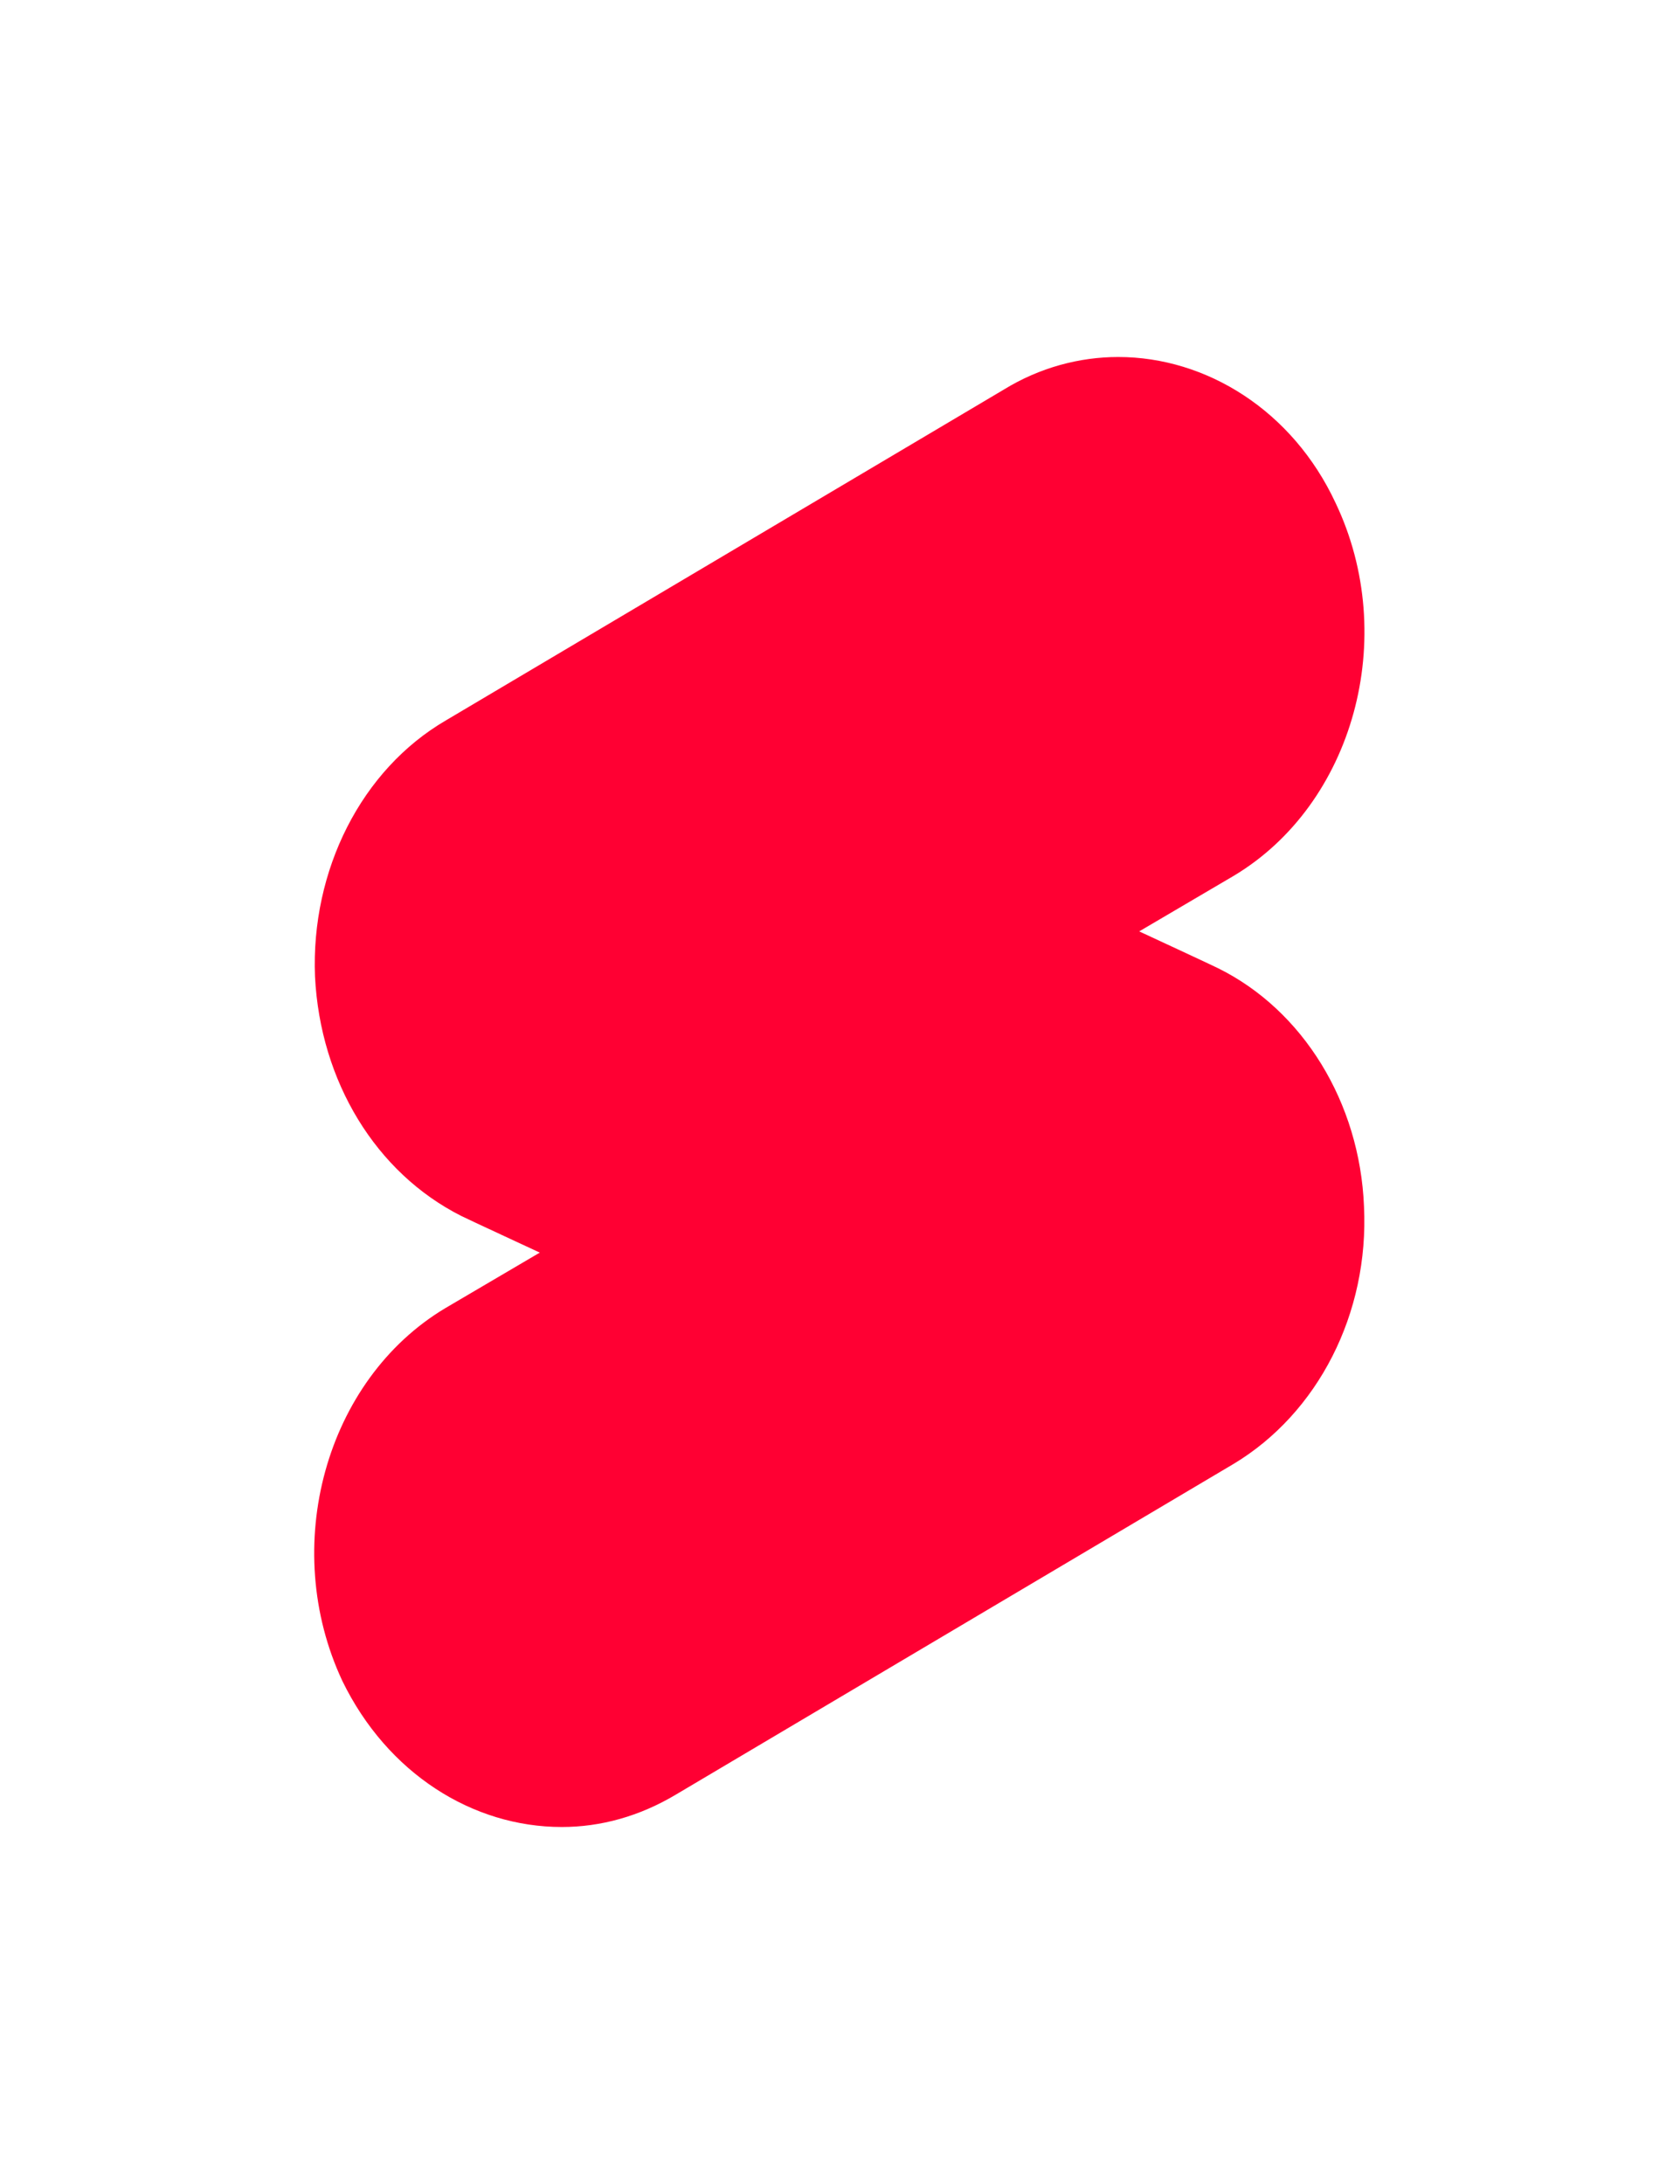 <svg width="10" height="13" viewBox="0 0 10 13" fill="none" xmlns="http://www.w3.org/2000/svg">
<path d="M6.656 2.125C6.425 2.125 6.188 2.188 5.975 2.319L2.656 4.287C2.15 4.581 1.85 5.181 1.875 5.812C1.906 6.438 2.238 6.981 2.744 7.237C2.756 7.244 3.213 7.456 3.213 7.456L2.65 7.787C1.938 8.213 1.663 9.206 2.038 10.006C2.306 10.556 2.813 10.875 3.344 10.875C3.575 10.875 3.806 10.812 4.025 10.681L7.344 8.713C7.844 8.412 8.15 7.819 8.119 7.181C8.094 6.562 7.756 6.013 7.25 5.763C7.238 5.756 6.781 5.544 6.781 5.544L7.344 5.213C8.056 4.787 8.331 3.794 7.95 2.994C7.694 2.444 7.181 2.125 6.656 2.125Z" fill="#FF0033"/>
</svg>
